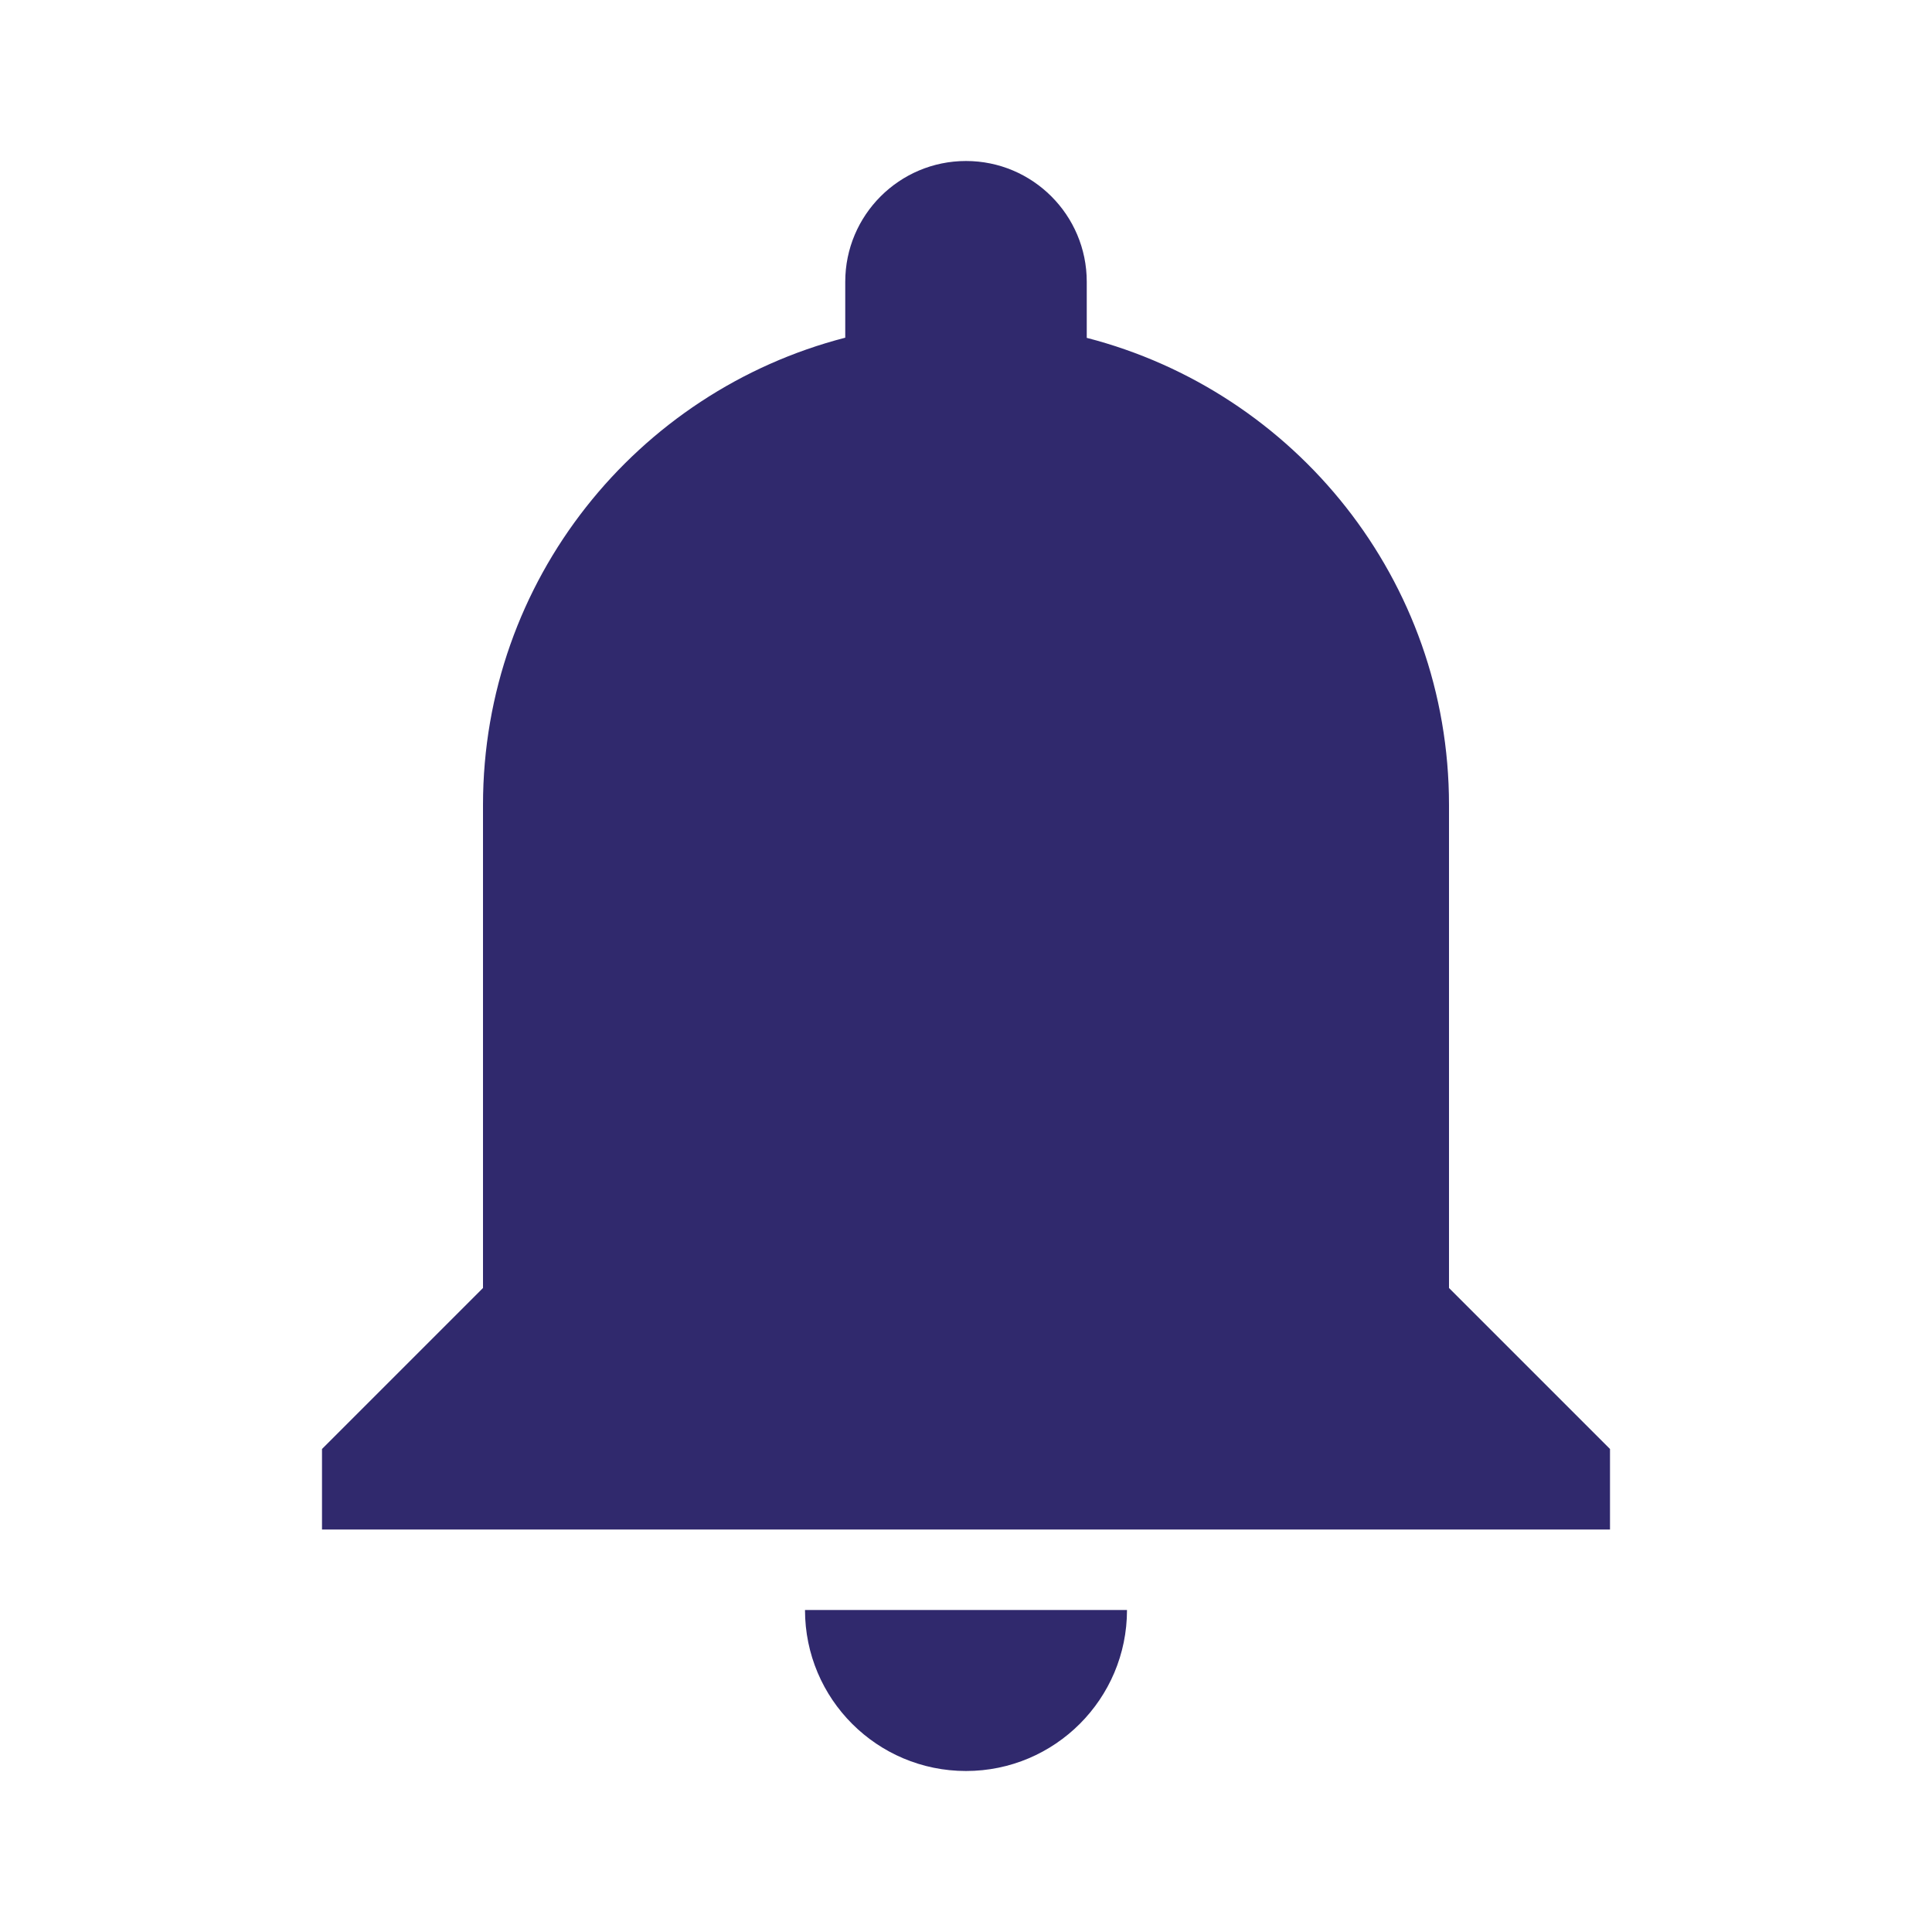 <svg width="24" height="24" viewBox="0 0 24 24" fill="none" xmlns="http://www.w3.org/2000/svg">
<path d="M12 2C11.172 2 10.5 2.672 10.5 3.5V4.195C7.913 4.862 6 7.205 6 10V16L4 18V19H20V18L18 16V10C18 7.205 16.087 4.864 13.5 4.197V3.5C13.5 2.672 12.828 2 12 2ZM10 20C10 21.105 10.896 22 12 22C13.104 22 14 21.104 14 20H10Z" fill="#30296D"/>
</svg>
